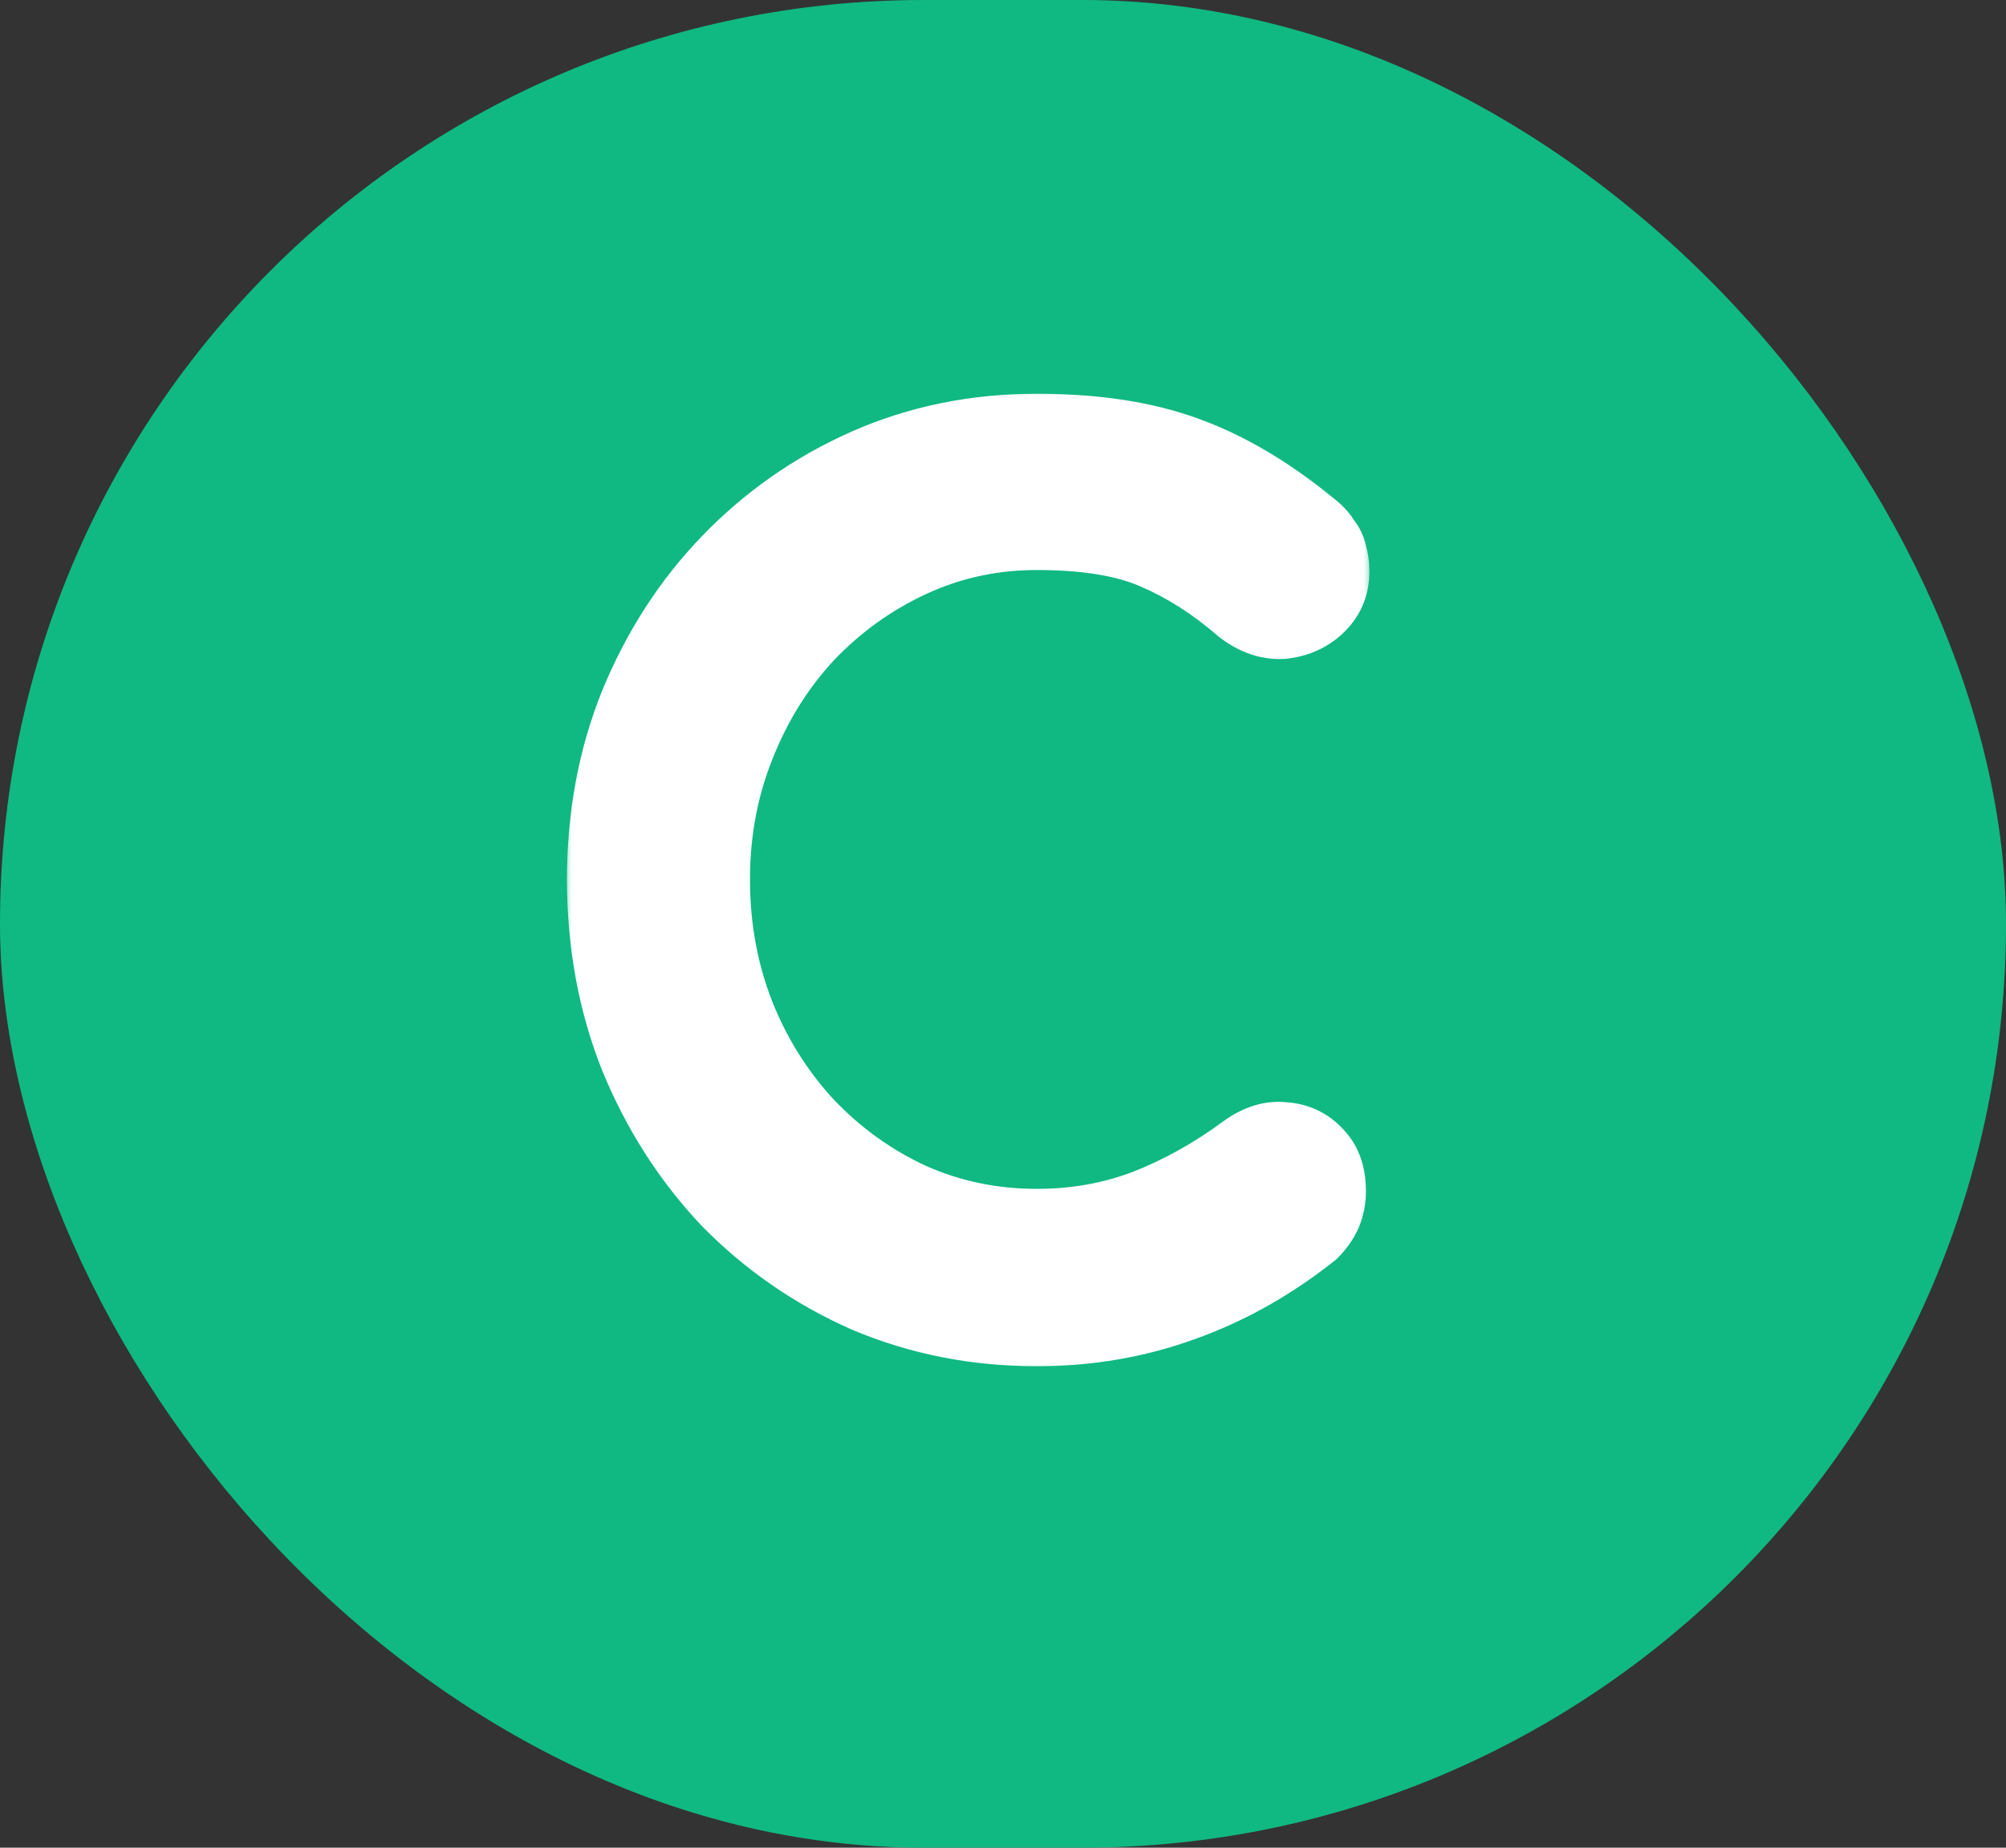 <svg width="114" height="105" viewBox="0 0 114 105" fill="none" xmlns="http://www.w3.org/2000/svg">
<rect x="0" y="0" width="114" height="105" fill="#333333" stroke="none"/>
<rect width="114" height="105" rx="52.5" fill="#10B981"/>
<mask id="path-2-outside-1_47_2" maskUnits="userSpaceOnUse" x="32" y="22" width="46" height="56" fill="black">
<rect fill="white" x="32" y="22" width="46" height="56"/>
<path d="M58.925 75.64C55.469 75.64 52.226 75 49.197 73.72C46.21 72.397 43.586 70.584 41.325 68.28C39.106 65.933 37.357 63.203 36.077 60.088C34.84 56.973 34.221 53.603 34.221 49.976C34.221 46.392 34.84 43.064 36.077 39.992C37.357 36.877 39.106 34.168 41.325 31.864C43.586 29.517 46.21 27.683 49.197 26.36C52.184 25.037 55.426 24.376 58.925 24.376C62.21 24.376 65.026 24.803 67.373 25.656C69.762 26.509 72.152 27.917 74.541 29.88C74.882 30.136 75.138 30.413 75.309 30.712C75.522 30.968 75.65 31.245 75.693 31.544C75.778 31.8 75.821 32.12 75.821 32.504C75.821 33.315 75.522 33.997 74.925 34.552C74.37 35.064 73.688 35.363 72.877 35.448C72.066 35.491 71.277 35.213 70.509 34.616C68.93 33.251 67.288 32.205 65.581 31.48C63.917 30.755 61.698 30.392 58.925 30.392C56.408 30.392 54.04 30.904 51.821 31.928C49.602 32.952 47.64 34.36 45.933 36.152C44.269 37.944 42.968 40.035 42.029 42.424C41.09 44.771 40.621 47.288 40.621 49.976C40.621 52.707 41.09 55.267 42.029 57.656C42.968 60.003 44.269 62.072 45.933 63.864C47.64 65.656 49.602 67.064 51.821 68.088C54.04 69.069 56.408 69.56 58.925 69.56C61.101 69.56 63.149 69.197 65.069 68.472C67.032 67.704 68.909 66.659 70.701 65.336C71.469 64.781 72.216 64.547 72.941 64.632C73.709 64.675 74.349 64.973 74.861 65.528C75.373 66.04 75.629 66.765 75.629 67.704C75.629 68.131 75.544 68.557 75.373 68.984C75.202 69.368 74.946 69.731 74.605 70.072C72.301 71.907 69.826 73.293 67.181 74.232C64.578 75.171 61.826 75.64 58.925 75.64Z"/>
</mask>
<path d="M58.925 75.64C55.469 75.64 52.226 75 49.197 73.72C46.21 72.397 43.586 70.584 41.325 68.28C39.106 65.933 37.357 63.203 36.077 60.088C34.84 56.973 34.221 53.603 34.221 49.976C34.221 46.392 34.84 43.064 36.077 39.992C37.357 36.877 39.106 34.168 41.325 31.864C43.586 29.517 46.21 27.683 49.197 26.36C52.184 25.037 55.426 24.376 58.925 24.376C62.21 24.376 65.026 24.803 67.373 25.656C69.762 26.509 72.152 27.917 74.541 29.88C74.882 30.136 75.138 30.413 75.309 30.712C75.522 30.968 75.65 31.245 75.693 31.544C75.778 31.8 75.821 32.12 75.821 32.504C75.821 33.315 75.522 33.997 74.925 34.552C74.37 35.064 73.688 35.363 72.877 35.448C72.066 35.491 71.277 35.213 70.509 34.616C68.93 33.251 67.288 32.205 65.581 31.48C63.917 30.755 61.698 30.392 58.925 30.392C56.408 30.392 54.04 30.904 51.821 31.928C49.602 32.952 47.64 34.36 45.933 36.152C44.269 37.944 42.968 40.035 42.029 42.424C41.09 44.771 40.621 47.288 40.621 49.976C40.621 52.707 41.09 55.267 42.029 57.656C42.968 60.003 44.269 62.072 45.933 63.864C47.64 65.656 49.602 67.064 51.821 68.088C54.04 69.069 56.408 69.56 58.925 69.56C61.101 69.56 63.149 69.197 65.069 68.472C67.032 67.704 68.909 66.659 70.701 65.336C71.469 64.781 72.216 64.547 72.941 64.632C73.709 64.675 74.349 64.973 74.861 65.528C75.373 66.04 75.629 66.765 75.629 67.704C75.629 68.131 75.544 68.557 75.373 68.984C75.202 69.368 74.946 69.731 74.605 70.072C72.301 71.907 69.826 73.293 67.181 74.232C64.578 75.171 61.826 75.64 58.925 75.64Z" fill="white"/>
<path d="M49.197 73.72L48.387 75.549L48.403 75.556L48.419 75.562L49.197 73.72ZM41.325 68.28L39.872 69.654L39.885 69.668L39.898 69.681L41.325 68.28ZM36.077 60.088L34.218 60.826L34.223 60.837L34.227 60.848L36.077 60.088ZM36.077 39.992L34.227 39.232L34.222 39.245L36.077 39.992ZM41.325 31.864L39.885 30.476L39.884 30.477L41.325 31.864ZM49.197 26.36L48.387 24.531L48.387 24.531L49.197 26.36ZM67.373 25.656L66.689 27.536L66.7 27.54L67.373 25.656ZM74.541 29.88L73.272 31.425L73.306 31.453L73.341 31.48L74.541 29.88ZM75.309 30.712L73.573 31.704L73.66 31.857L73.773 31.992L75.309 30.712ZM75.693 31.544L73.713 31.827L73.739 32.005L73.796 32.176L75.693 31.544ZM74.925 34.552L76.282 36.022L76.286 36.018L74.925 34.552ZM72.877 35.448L72.982 37.445L73.034 37.443L73.086 37.437L72.877 35.448ZM70.509 34.616L69.201 36.129L69.24 36.163L69.281 36.195L70.509 34.616ZM65.581 31.48L64.782 33.313L64.79 33.317L64.799 33.321L65.581 31.48ZM45.933 36.152L44.485 34.773L44.476 34.782L44.467 34.791L45.933 36.152ZM42.029 42.424L43.886 43.167L43.891 43.155L42.029 42.424ZM42.029 57.656L40.167 58.387L40.172 58.399L42.029 57.656ZM45.933 63.864L44.467 65.225L44.476 65.234L44.485 65.243L45.933 63.864ZM51.821 68.088L50.983 69.904L50.997 69.911L51.012 69.917L51.821 68.088ZM65.069 68.472L65.776 70.343L65.787 70.339L65.798 70.335L65.069 68.472ZM70.701 65.336L69.53 63.715L69.522 63.721L69.513 63.727L70.701 65.336ZM72.941 64.632L72.707 66.618L72.769 66.626L72.83 66.629L72.941 64.632ZM74.861 65.528L73.391 66.885L73.418 66.914L73.447 66.942L74.861 65.528ZM75.373 68.984L77.201 69.796L77.216 69.762L77.23 69.727L75.373 68.984ZM74.605 70.072L75.851 71.637L75.939 71.566L76.019 71.486L74.605 70.072ZM67.181 74.232L66.512 72.347L66.502 72.351L67.181 74.232ZM58.925 73.64C55.723 73.64 52.746 73.048 49.975 71.878L48.419 75.562C51.707 76.952 55.215 77.64 58.925 77.64V73.64ZM50.007 71.891C47.248 70.67 44.835 69.001 42.752 66.879L39.898 69.681C42.338 72.167 45.172 74.125 48.387 75.549L50.007 71.891ZM42.778 66.906C40.736 64.745 39.118 62.225 37.927 59.328L34.227 60.848C35.596 64.18 37.477 67.121 39.872 69.654L42.778 66.906ZM37.936 59.35C36.799 56.489 36.221 53.371 36.221 49.976H32.221C32.221 53.835 32.88 57.458 34.218 60.826L37.936 59.35ZM36.221 49.976C36.221 46.627 36.798 43.555 37.932 40.739L34.222 39.245C32.881 42.573 32.221 46.157 32.221 49.976H36.221ZM37.927 40.752C39.116 37.858 40.731 35.364 42.766 33.251L39.884 30.477C37.482 32.972 35.598 35.897 34.227 39.232L37.927 40.752ZM42.765 33.252C44.846 31.092 47.256 29.407 50.007 28.189L48.387 24.531C45.164 25.959 42.326 27.943 39.885 30.476L42.765 33.252ZM50.007 28.189C52.721 26.987 55.685 26.376 58.925 26.376V22.376C55.167 22.376 51.647 23.088 48.387 24.531L50.007 28.189ZM58.925 26.376C62.047 26.376 64.619 26.783 66.689 27.536L68.056 23.776C65.434 22.823 62.374 22.376 58.925 22.376V26.376ZM66.7 27.54C68.831 28.3 71.022 29.578 73.272 31.425L75.811 28.334C73.281 26.257 70.694 24.718 68.046 23.773L66.7 27.54ZM73.341 31.48C73.515 31.61 73.566 31.692 73.573 31.704L77.046 29.72C76.711 29.134 76.25 28.662 75.741 28.28L73.341 31.48ZM73.773 31.992C73.777 31.998 73.765 31.984 73.749 31.95C73.733 31.915 73.719 31.872 73.713 31.827L77.673 31.261C77.572 30.558 77.271 29.942 76.845 29.432L73.773 31.992ZM73.796 32.176C73.791 32.164 73.799 32.182 73.806 32.24C73.814 32.298 73.821 32.384 73.821 32.504H77.821C77.821 31.988 77.766 31.438 77.59 30.912L73.796 32.176ZM73.821 32.504C73.821 32.755 73.757 32.908 73.564 33.086L76.286 36.018C77.288 35.087 77.821 33.874 77.821 32.504H73.821ZM73.568 33.082C73.356 33.278 73.086 33.415 72.668 33.459L73.086 37.437C74.289 37.31 75.385 36.85 76.282 36.022L73.568 33.082ZM72.772 33.451C72.533 33.463 72.204 33.401 71.737 33.037L69.281 36.195C70.35 37.026 71.6 37.518 72.982 37.445L72.772 33.451ZM71.817 33.103C70.101 31.619 68.284 30.456 66.363 29.639L64.799 33.321C66.292 33.955 67.76 34.883 69.201 36.129L71.817 33.103ZM66.38 29.647C64.367 28.769 61.843 28.392 58.925 28.392V32.392C61.554 32.392 63.467 32.74 64.782 33.313L66.38 29.647ZM58.925 28.392C56.127 28.392 53.472 28.963 50.983 30.112L52.659 33.744C54.607 32.845 56.688 32.392 58.925 32.392V28.392ZM50.983 30.112C48.532 31.243 46.363 32.8 44.485 34.773L47.381 37.531C48.916 35.92 50.672 34.661 52.659 33.744L50.983 30.112ZM44.467 34.791C42.625 36.775 41.193 39.082 40.167 41.693L43.891 43.155C44.742 40.987 45.913 39.113 47.399 37.513L44.467 34.791ZM40.172 41.681C39.133 44.279 38.621 47.05 38.621 49.976H42.621C42.621 47.526 43.048 45.263 43.886 43.167L40.172 41.681ZM38.621 49.976C38.621 52.941 39.132 55.751 40.167 58.387L43.891 56.925C43.049 54.783 42.621 52.472 42.621 49.976H38.621ZM40.172 58.399C41.199 60.966 42.63 63.247 44.467 65.225L47.399 62.503C45.908 60.897 44.736 59.039 43.886 56.913L40.172 58.399ZM44.485 65.243C46.363 67.216 48.532 68.773 50.983 69.904L52.659 66.272C50.672 65.355 48.916 64.096 47.381 62.485L44.485 65.243ZM51.012 69.917C53.495 71.015 56.14 71.56 58.925 71.56V67.56C56.676 67.56 54.584 67.123 52.63 66.259L51.012 69.917ZM58.925 71.56C61.328 71.56 63.617 71.159 65.776 70.343L64.362 66.601C62.681 67.236 60.874 67.56 58.925 67.56V71.56ZM65.798 70.335C67.933 69.499 69.963 68.366 71.889 66.945L69.513 63.727C67.855 64.951 66.13 65.909 64.34 66.609L65.798 70.335ZM71.872 66.957C72.358 66.606 72.613 66.607 72.707 66.618L73.175 62.646C71.818 62.486 70.58 62.956 69.53 63.715L71.872 66.957ZM72.83 66.629C73.09 66.643 73.239 66.72 73.391 66.885L76.331 64.171C75.459 63.227 74.328 62.706 73.052 62.635L72.83 66.629ZM73.447 66.942C73.482 66.977 73.629 67.132 73.629 67.704H77.629C77.629 66.399 77.264 65.103 76.275 64.114L73.447 66.942ZM73.629 67.704C73.629 67.857 73.6 68.032 73.516 68.241L77.23 69.727C77.488 69.082 77.629 68.404 77.629 67.704H73.629ZM73.545 68.172C73.488 68.301 73.384 68.465 73.191 68.658L76.019 71.486C76.509 70.997 76.917 70.435 77.201 69.796L73.545 68.172ZM73.359 68.507C71.22 70.211 68.939 71.486 66.512 72.347L67.85 76.117C70.714 75.1 73.382 73.602 75.851 71.637L73.359 68.507ZM66.502 72.351C64.128 73.207 61.606 73.64 58.925 73.64V77.64C62.046 77.64 65.029 77.134 67.859 76.113L66.502 72.351Z" fill="white" mask="url(#path-2-outside-1_47_2)"/>
</svg>
